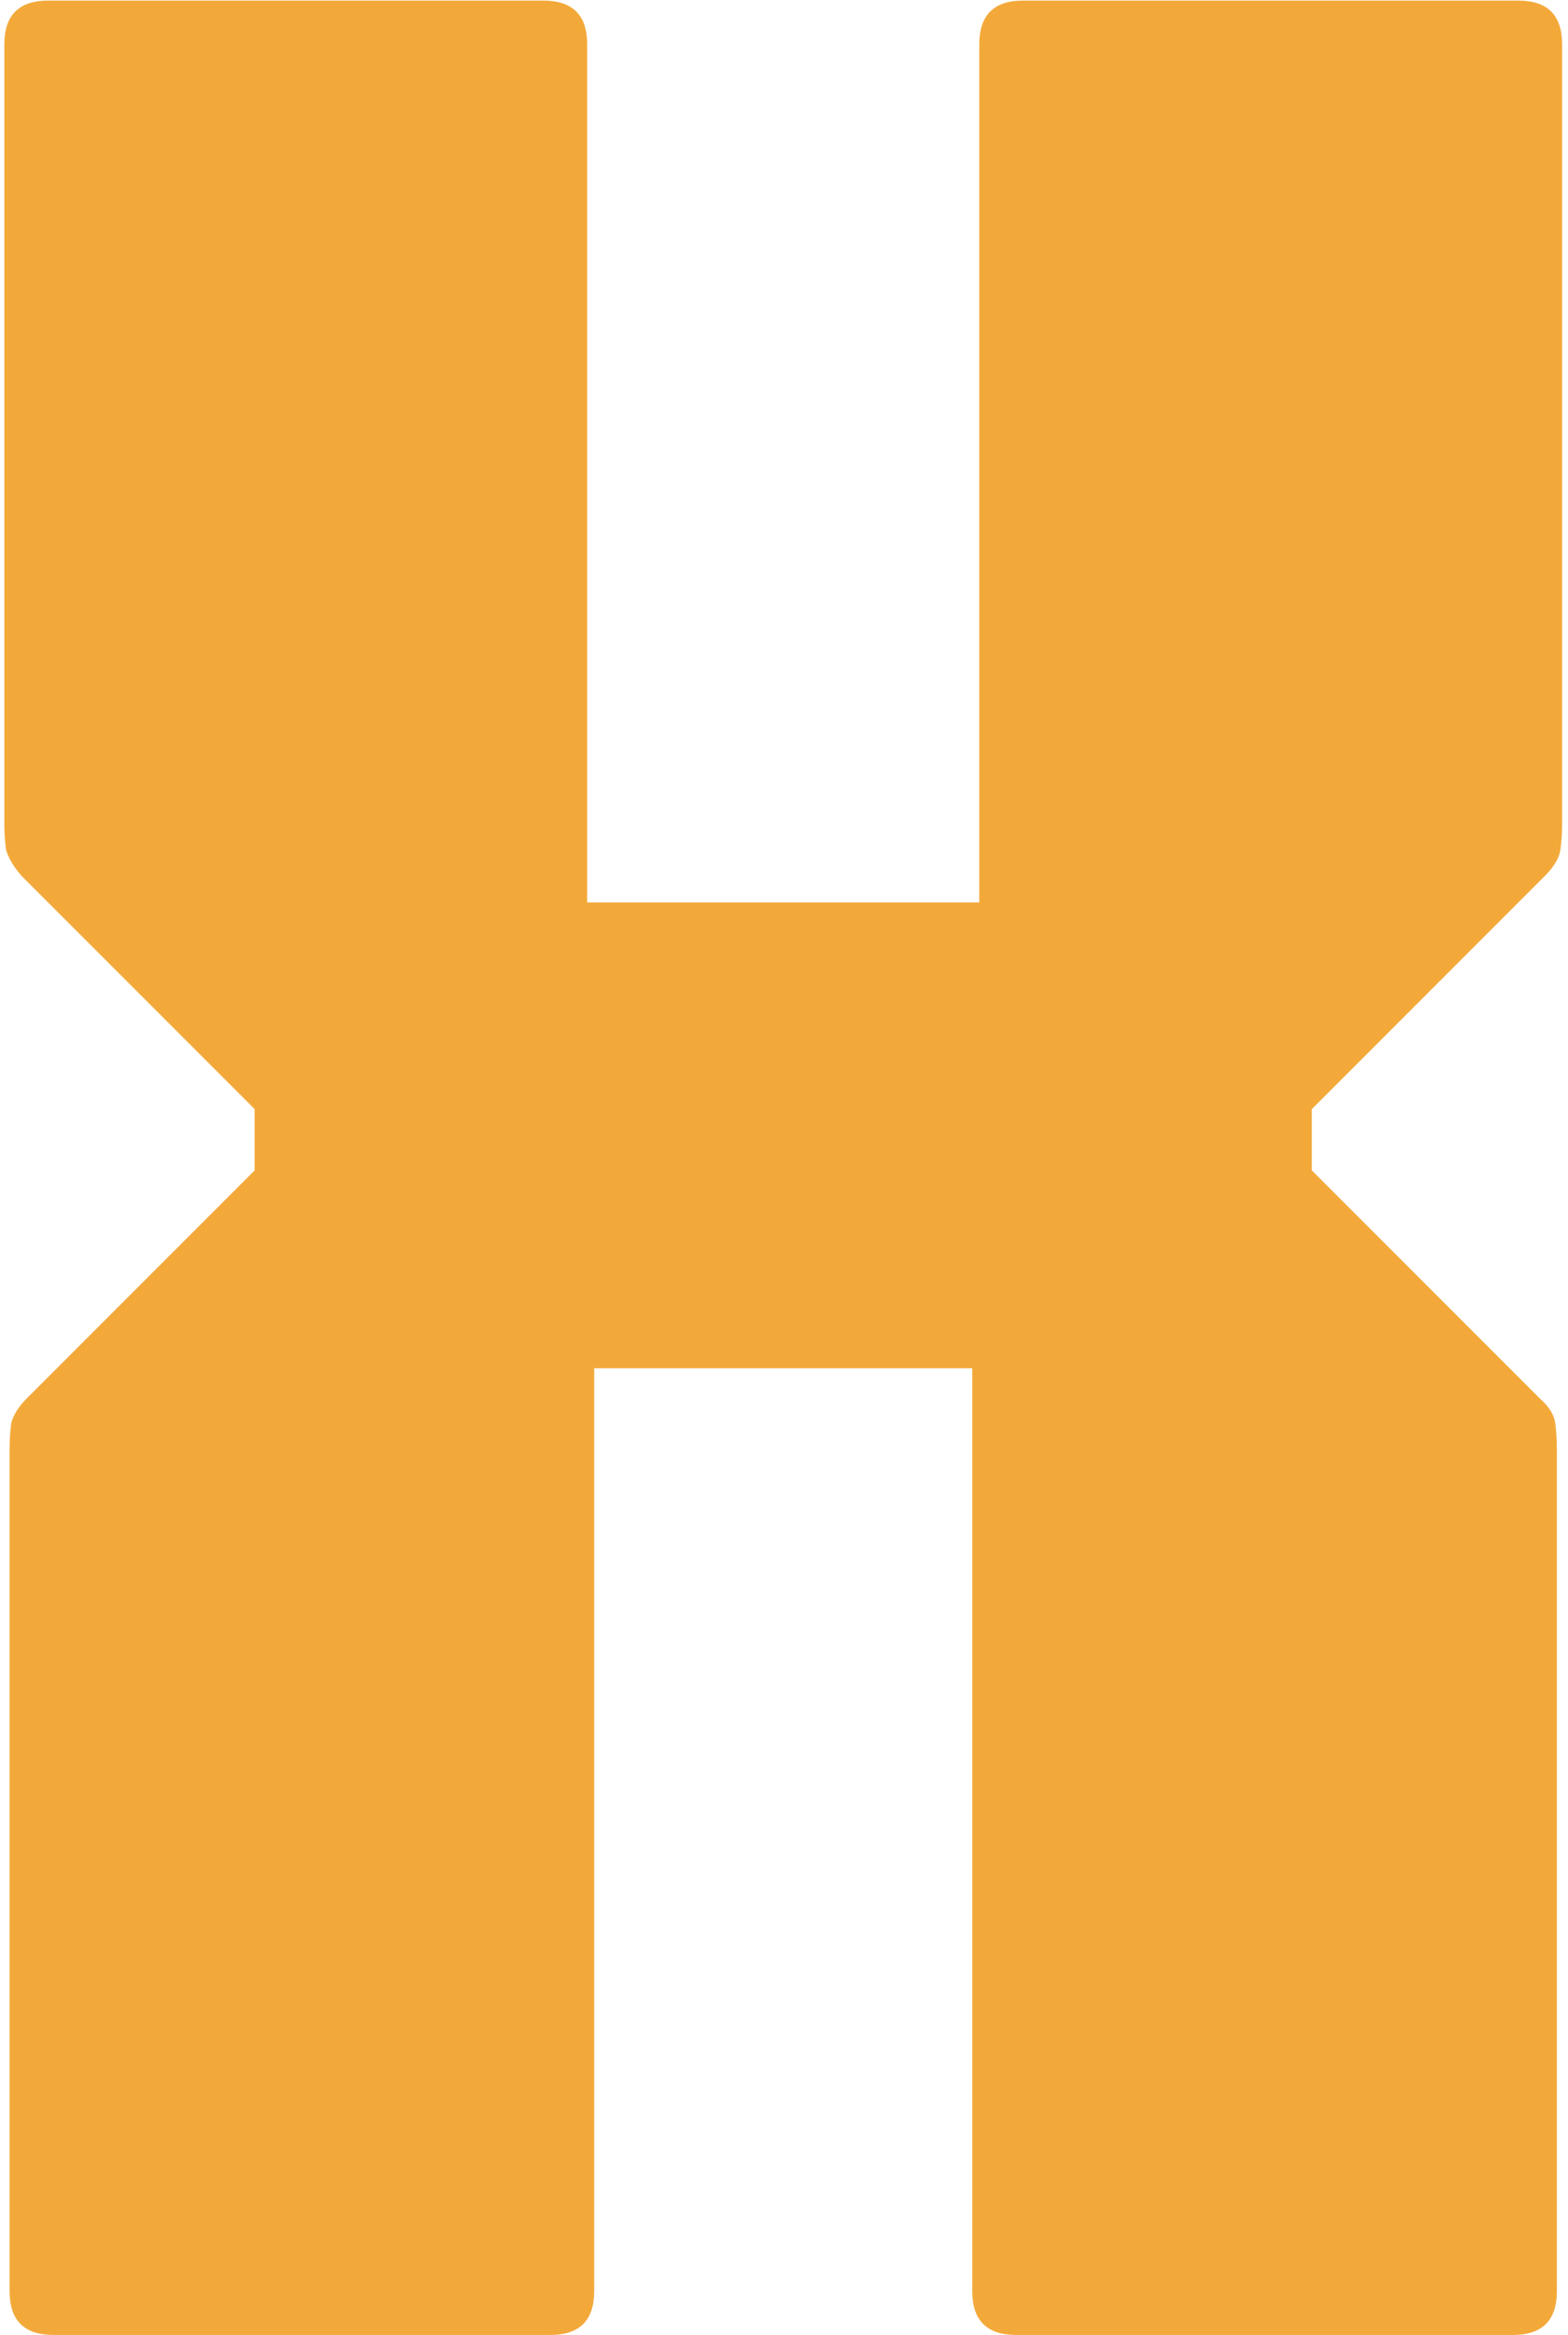 <svg width="43" height="64" viewBox="0 0 43 64" fill="none" xmlns="http://www.w3.org/2000/svg">
<path d="M1.463 64C0.663 64 0.263 63.6 0.263 62.8V39.76C0.263 39.472 0.279 39.216 0.311 38.992C0.375 38.768 0.519 38.544 0.743 38.32L6.983 32.08V30.4L0.599 24.016C0.375 23.76 0.231 23.52 0.167 23.296C0.135 23.072 0.119 22.832 0.119 22.576V1.216C0.119 0.416 0.519 0.016 1.319 0.016H14.903C15.703 0.016 16.103 0.416 16.103 1.216V24.736H26.855V1.216C26.855 0.416 27.255 0.016 28.055 0.016H41.639C42.439 0.016 42.839 0.416 42.839 1.216V22.576C42.839 22.832 42.823 23.072 42.791 23.296C42.759 23.52 42.615 23.76 42.359 24.016L35.975 30.4V32.08L42.215 38.32C42.471 38.544 42.615 38.768 42.647 38.992C42.679 39.216 42.695 39.472 42.695 39.76V62.8C42.695 63.6 42.295 64 41.495 64H27.863C27.063 64 26.663 63.6 26.663 62.8V37.504H16.295V62.8C16.295 63.6 15.895 64 15.095 64H1.463Z" fill="#F3A93A"/>
</svg>

